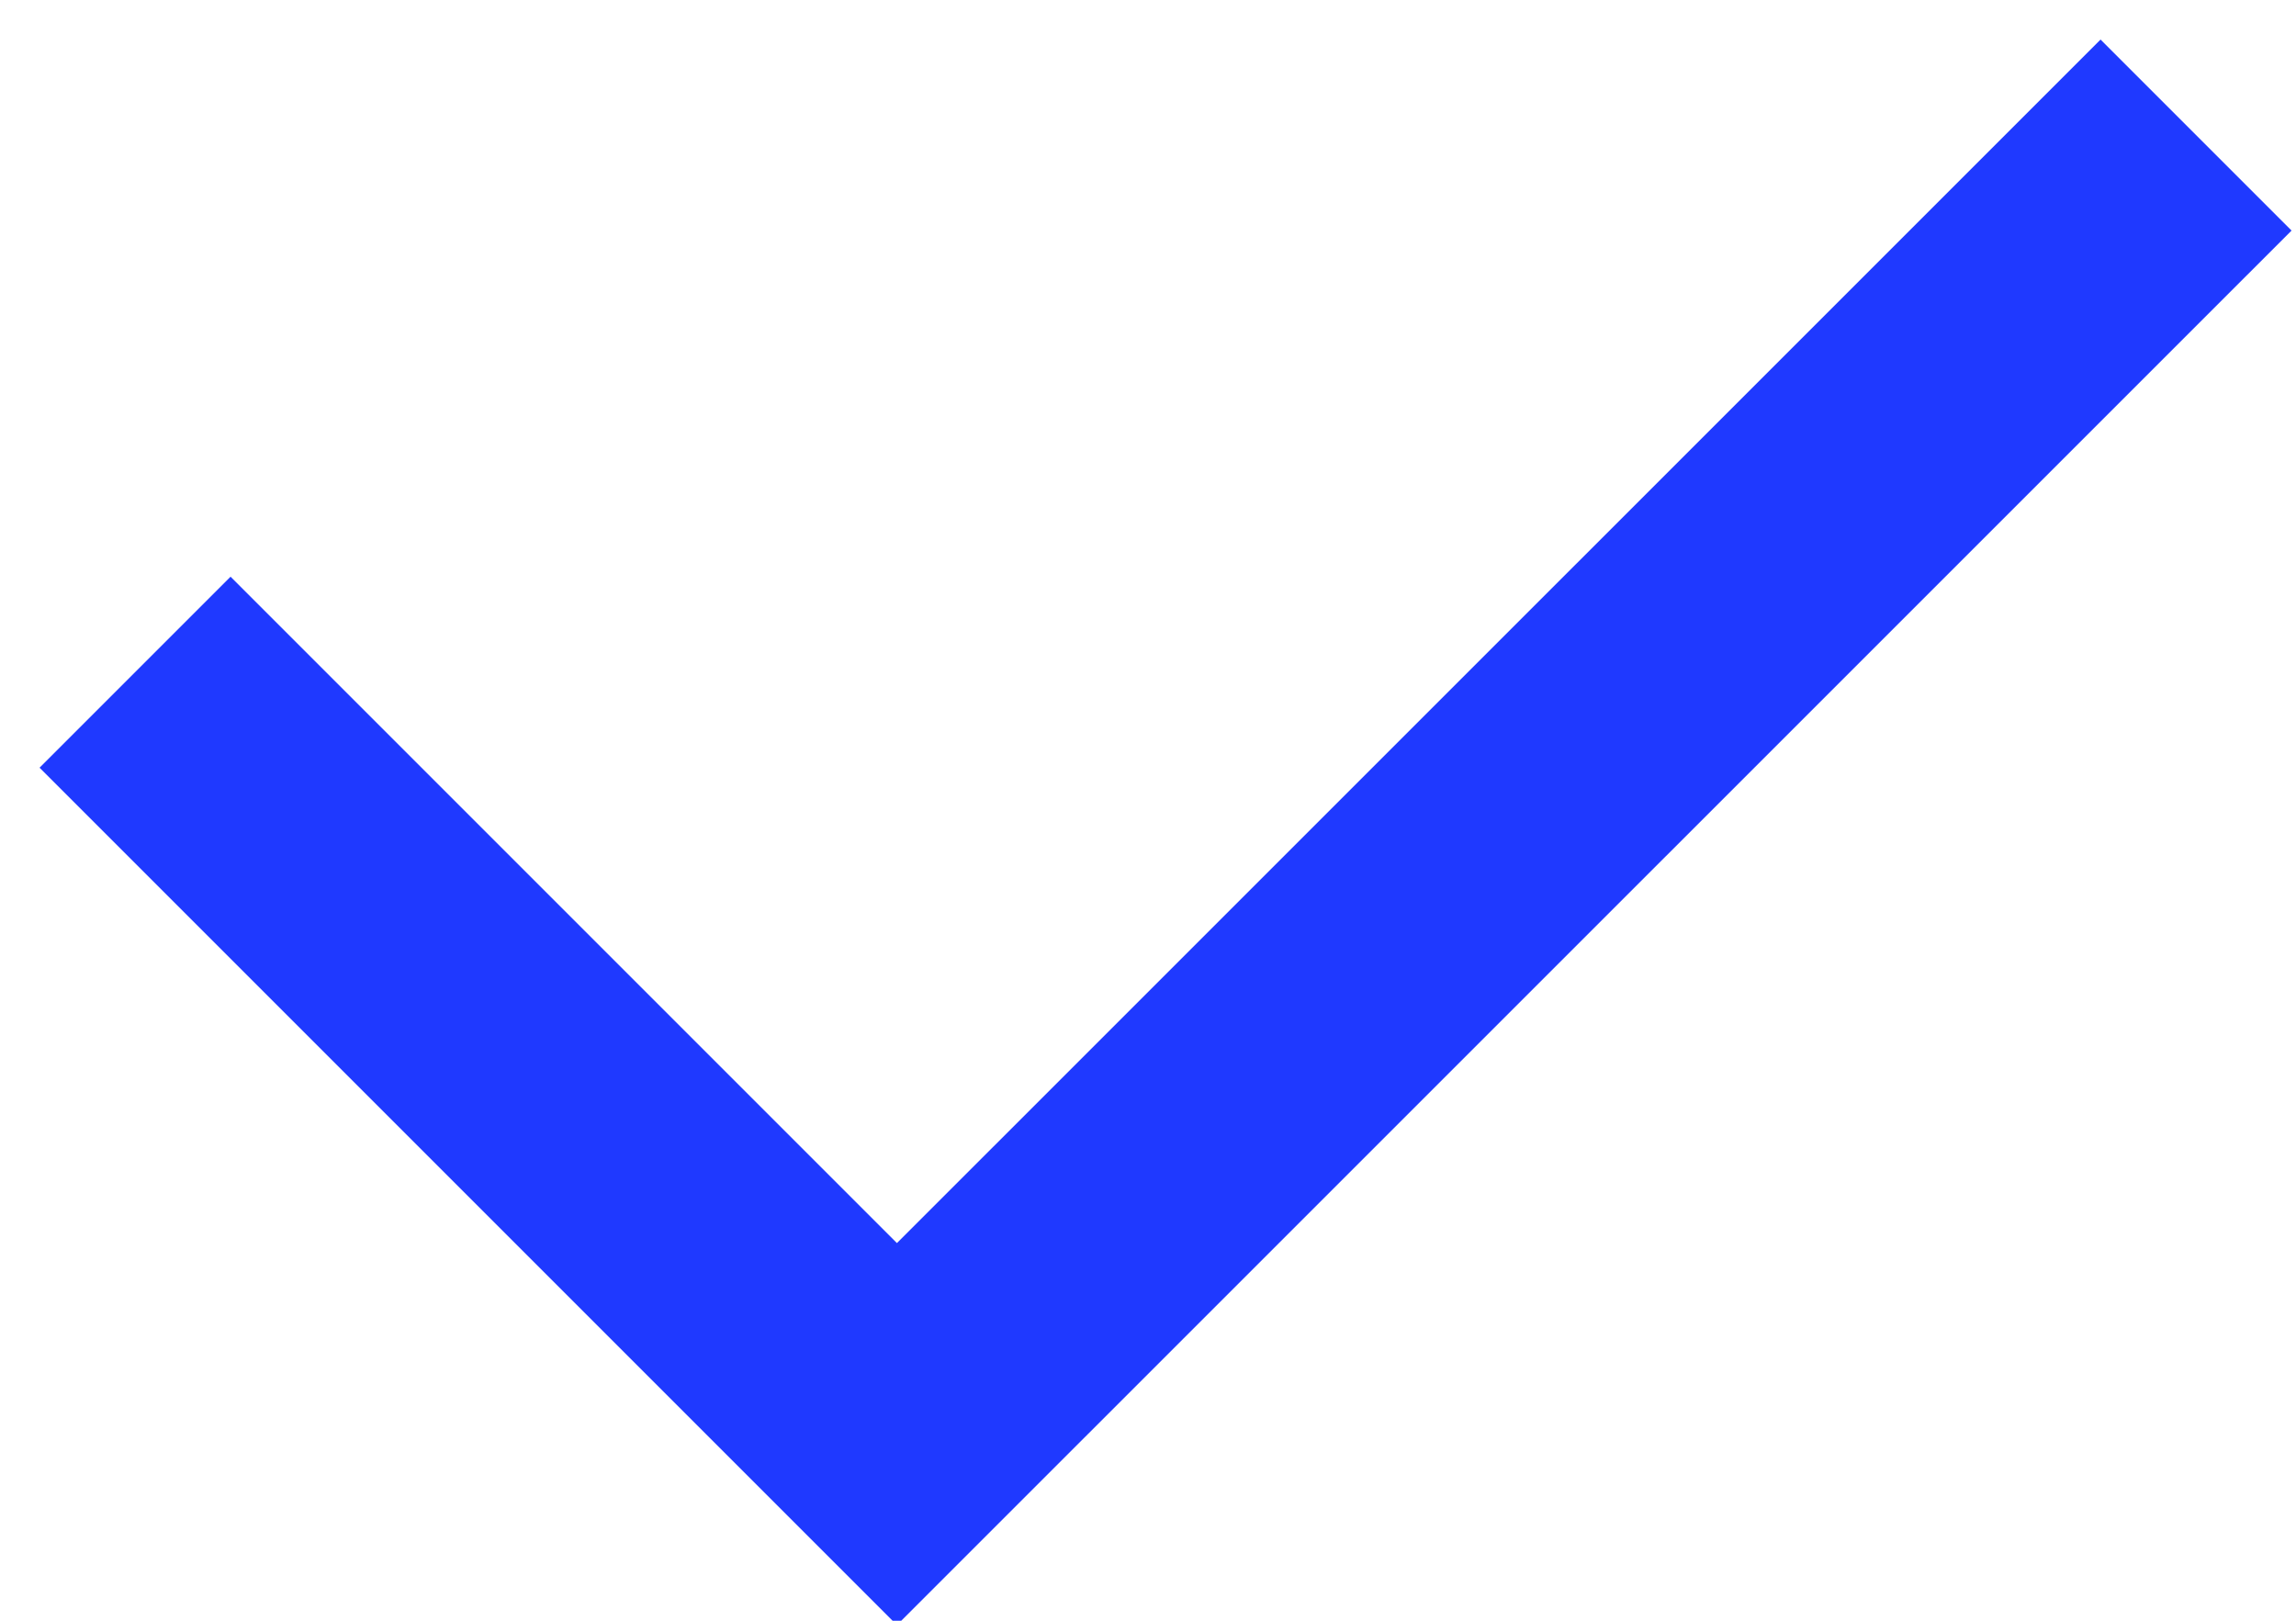 <?xml version="1.0" encoding="UTF-8"?>
<svg width="100%" height="100%" viewBox="0 0 17 12" version="1.1" xmlns="http://www.w3.org/2000/svg" xmlns:xlink="http://www.w3.org/1999/xlink">
    <title>icon-checkmark</title>
    <g id="Enterprise-Product" stroke="none" stroke-width="1" fill="none" fill-rule="evenodd">
        <g id="Enterprise-Product-1a" transform="translate(-833, -1211)" stroke="#1F39FF" stroke-width="2">
            <g id="1.-Workshop" transform="translate(130, 883)">
                <g id="Text" transform="translate(704, 42)">
                    <polyline id="icon-checkmark" points="0 290.977 5.641 296.618 15.26 287"></polyline>
                </g>
            </g>
        </g>
    </g>
</svg>